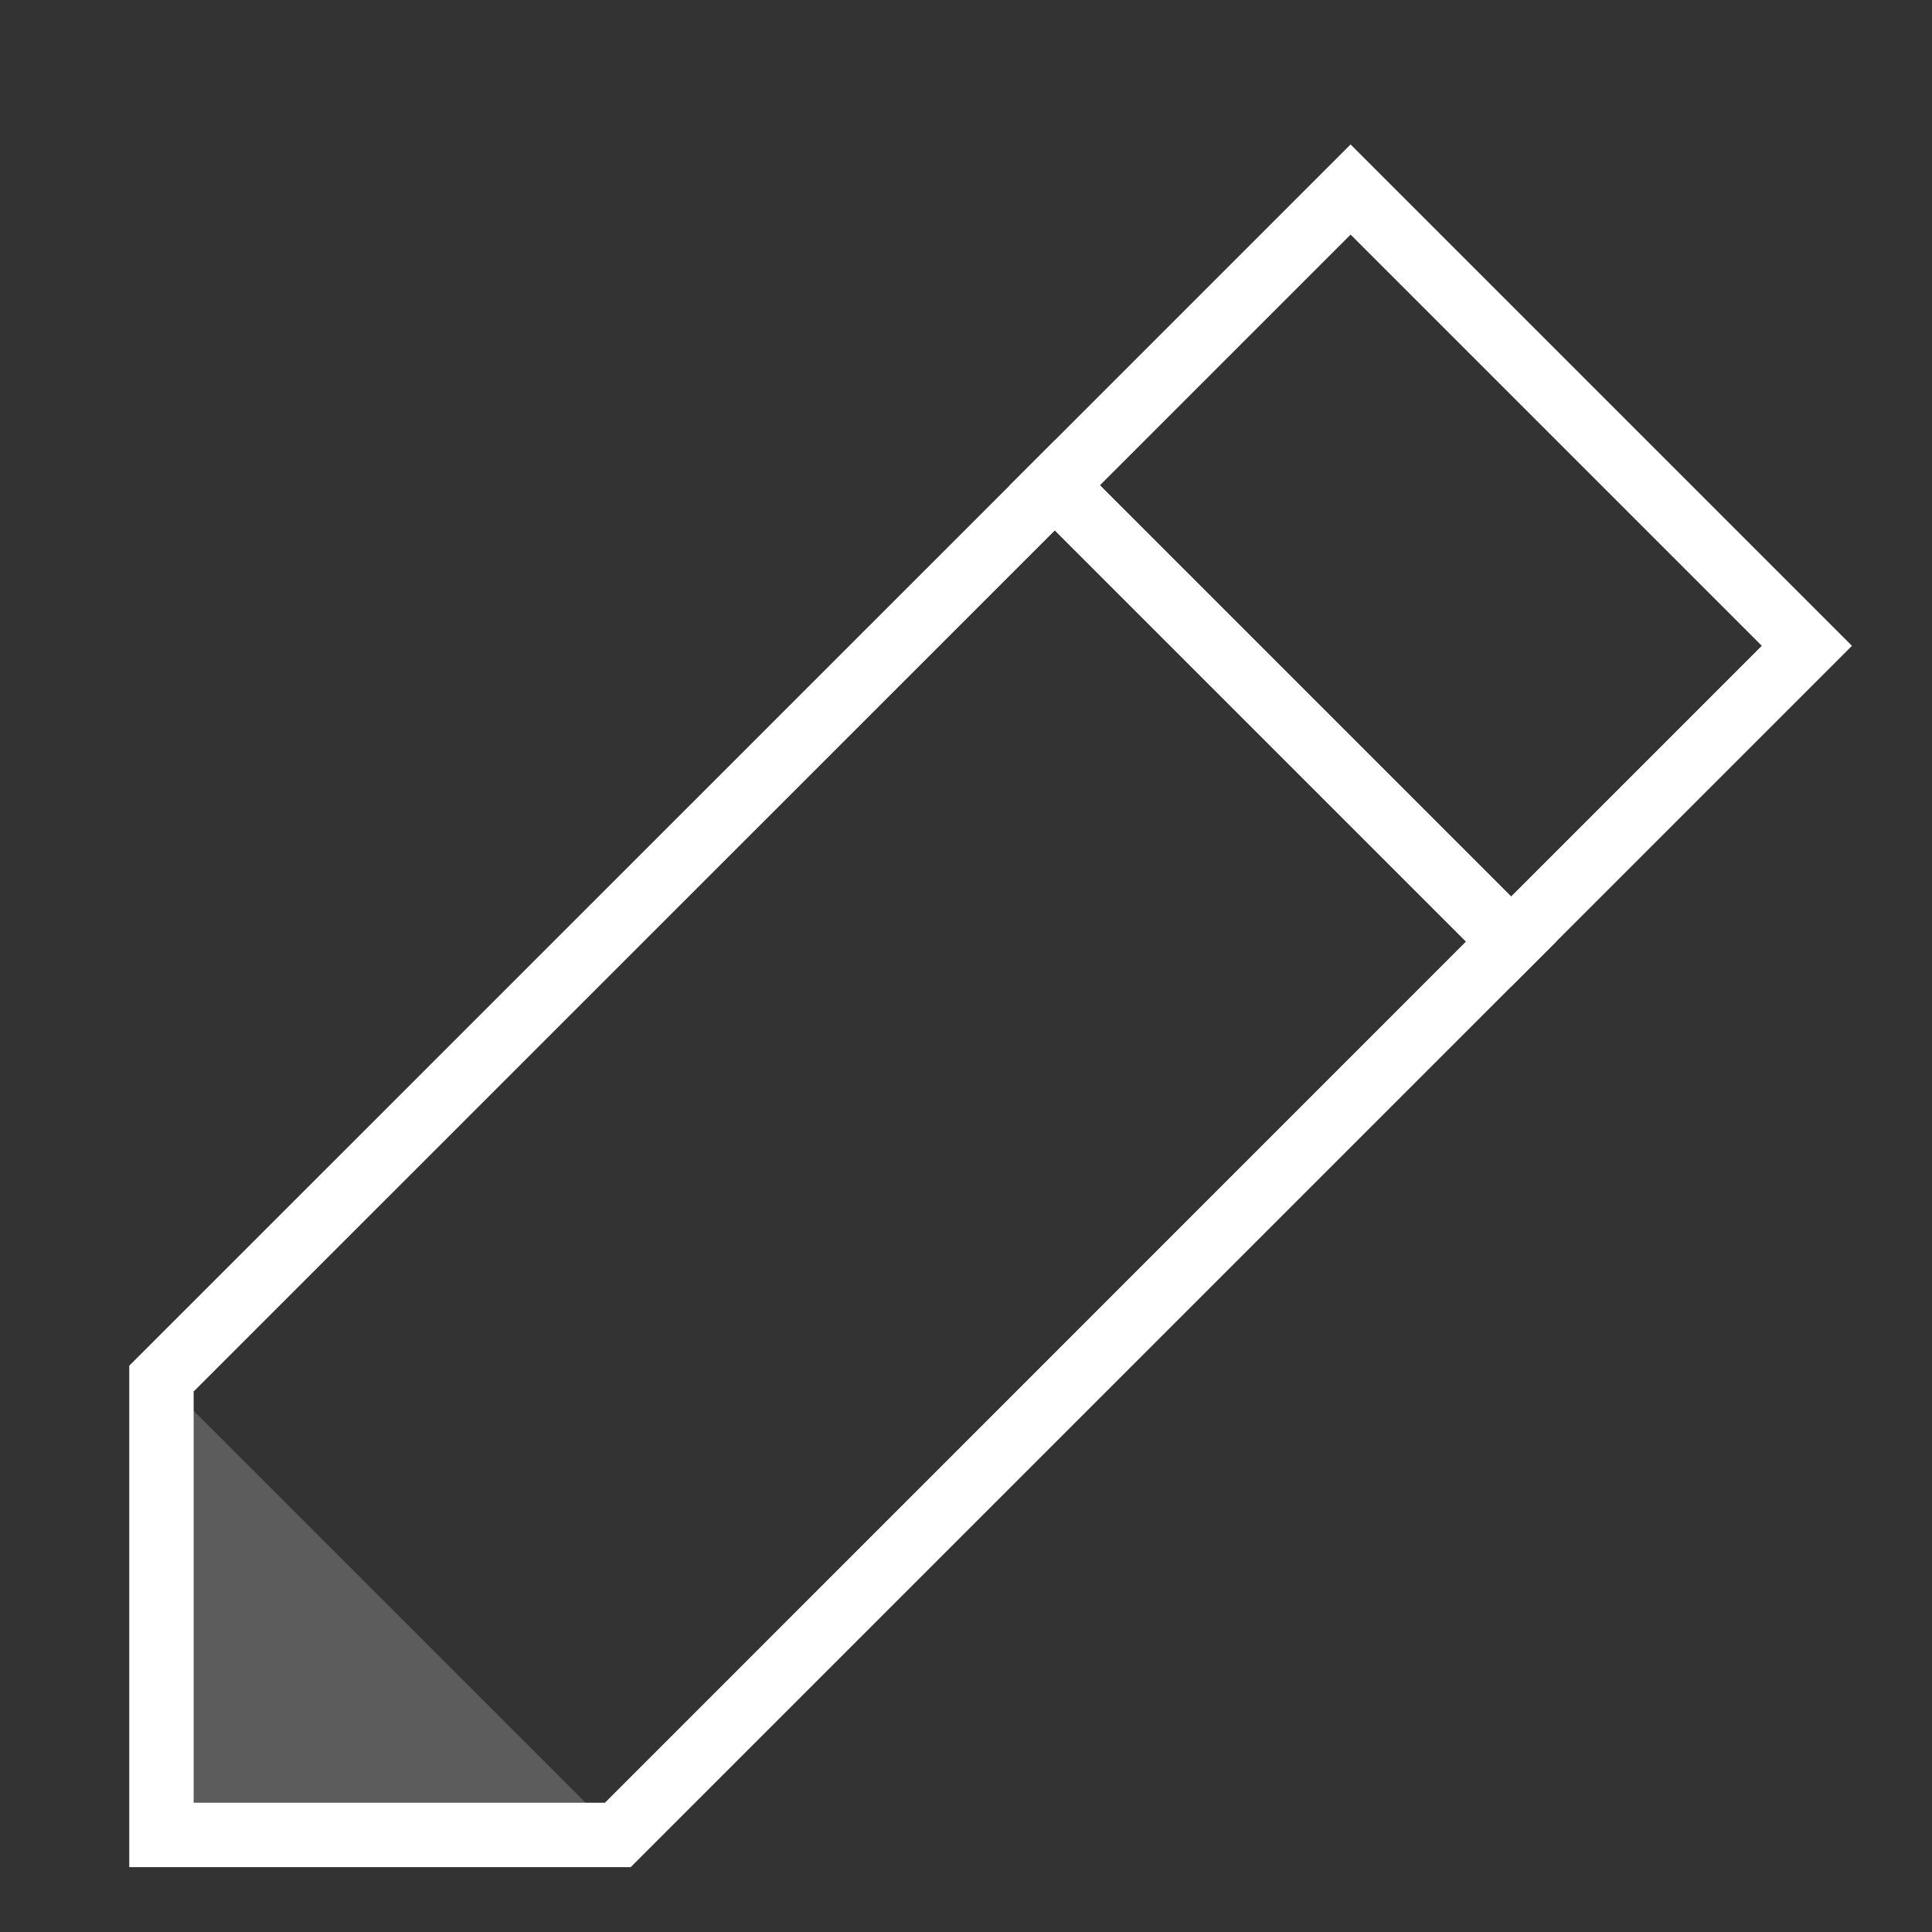 <svg xmlns="http://www.w3.org/2000/svg" width="30" height="30" viewBox="0 0 30 30"><rect x="0" y="0" width="30" height="30" fill="#333333" stroke="none"/><g fill="none" fill-rule="evenodd"><path d="M0 0h30v30H0z"/><path fill="#FFF" d="M2.007 28.993v-7.786L16.38 6.836l7.785 7.785L9.793 28.993H2.007zm7.386-1L22.764 14.62 16.38 8.236 3.007 21.607v6.386h6.386z"/><path fill="#FFF" d="M15.679 7.536l5.293-5.293 7.785 7.785-5.293 5.293-7.785-7.785zm7.785 6.385l3.893-3.893-6.385-6.385-3.893 3.893 6.385 6.385z"/><path fill="#FFF" d="M9.593 28.493H2.507v-7.086z" opacity=".2"/></g></svg>